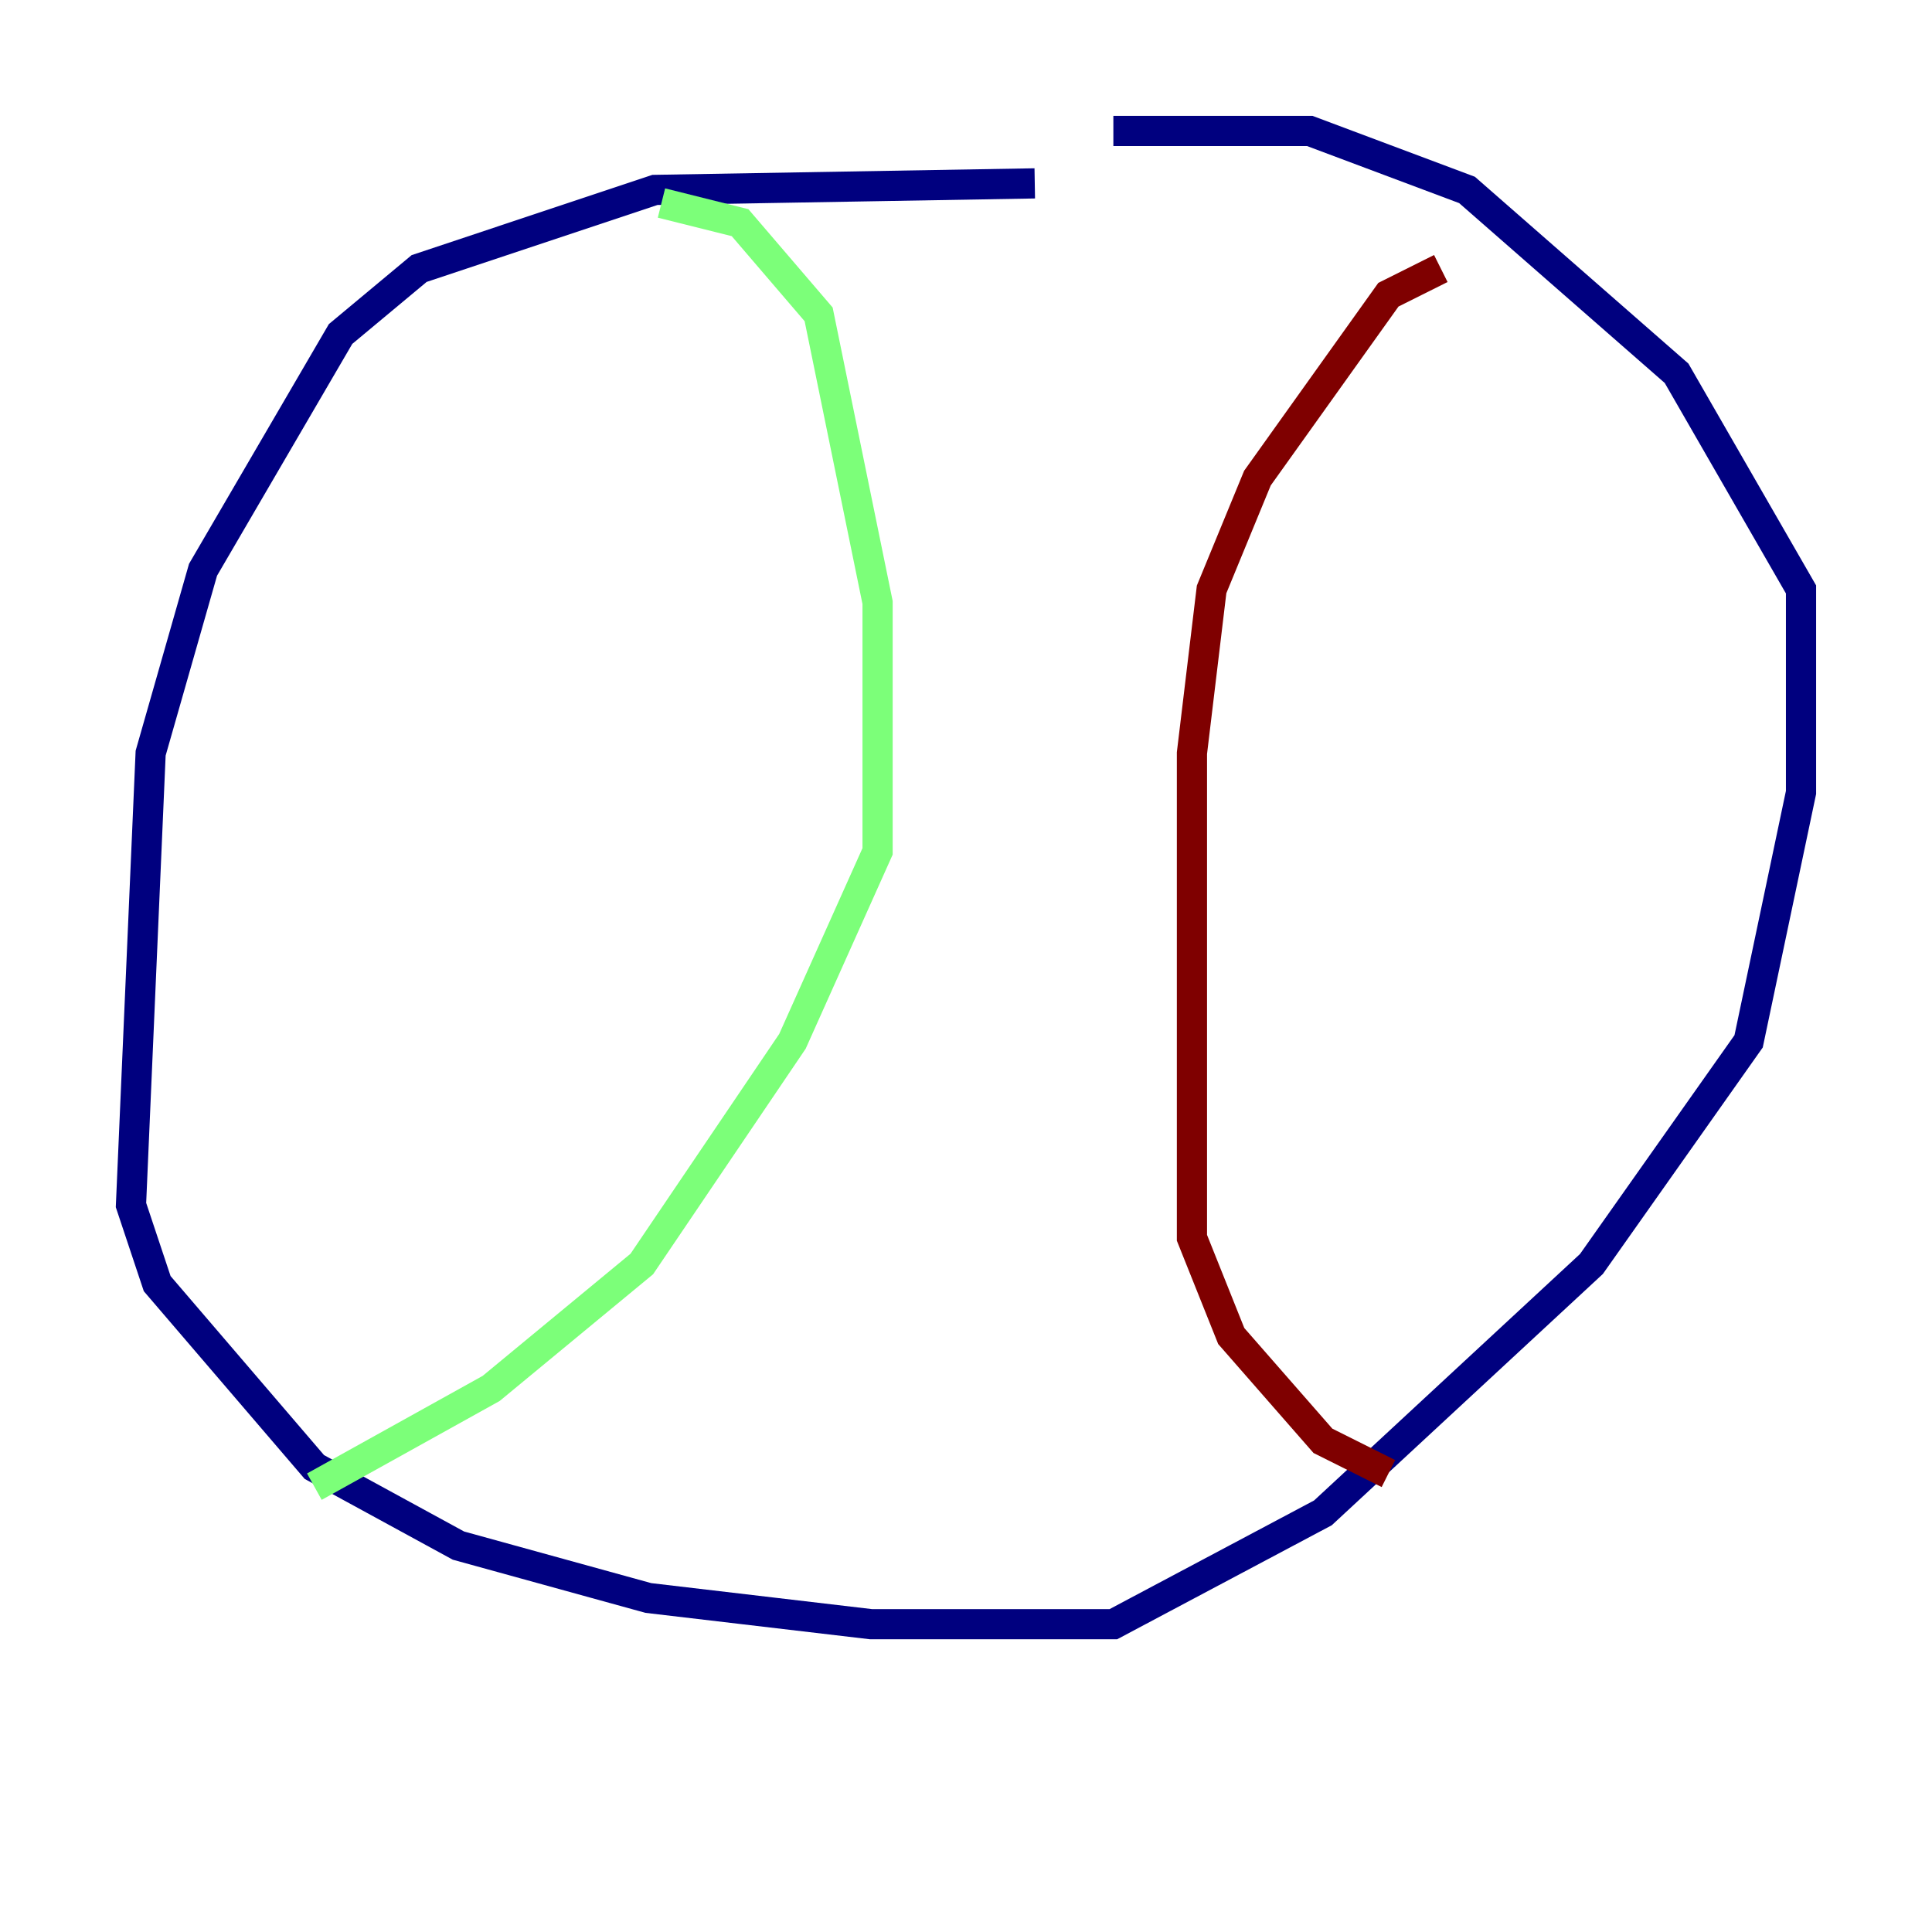 <?xml version="1.0" encoding="utf-8" ?>
<svg baseProfile="tiny" height="128" version="1.2" viewBox="0,0,128,128" width="128" xmlns="http://www.w3.org/2000/svg" xmlns:ev="http://www.w3.org/2001/xml-events" xmlns:xlink="http://www.w3.org/1999/xlink"><defs /><polyline fill="none" points="68.556,12.149 43.39,12.583 27.77,17.79 22.563,22.129 13.451,37.749 9.98,49.898 8.678,79.837 10.414,85.044 20.827,97.193 30.373,102.4 42.956,105.871 57.709,107.607 73.763,107.607 87.647,100.231 105.437,83.742 115.851,68.99 119.322,52.502 119.322,39.051 111.078,24.732 97.193,12.583 86.78,8.678 73.763,8.678" stroke="#00007f" stroke-width="2" /><polyline fill="none" points="43.824,13.451 49.031,14.752 54.237,20.827 58.142,39.919 58.142,56.407 52.502,68.99 42.522,83.742 32.542,91.986 20.827,98.495" stroke="#7cff79" stroke-width="2" /><polyline fill="none" points="95.458,17.79 91.986,19.525 83.308,31.675 80.271,39.051 78.969,49.898 78.969,82.007 81.573,88.515 87.647,95.458 91.986,97.627" stroke="#7f0000" stroke-width="2" /></svg>